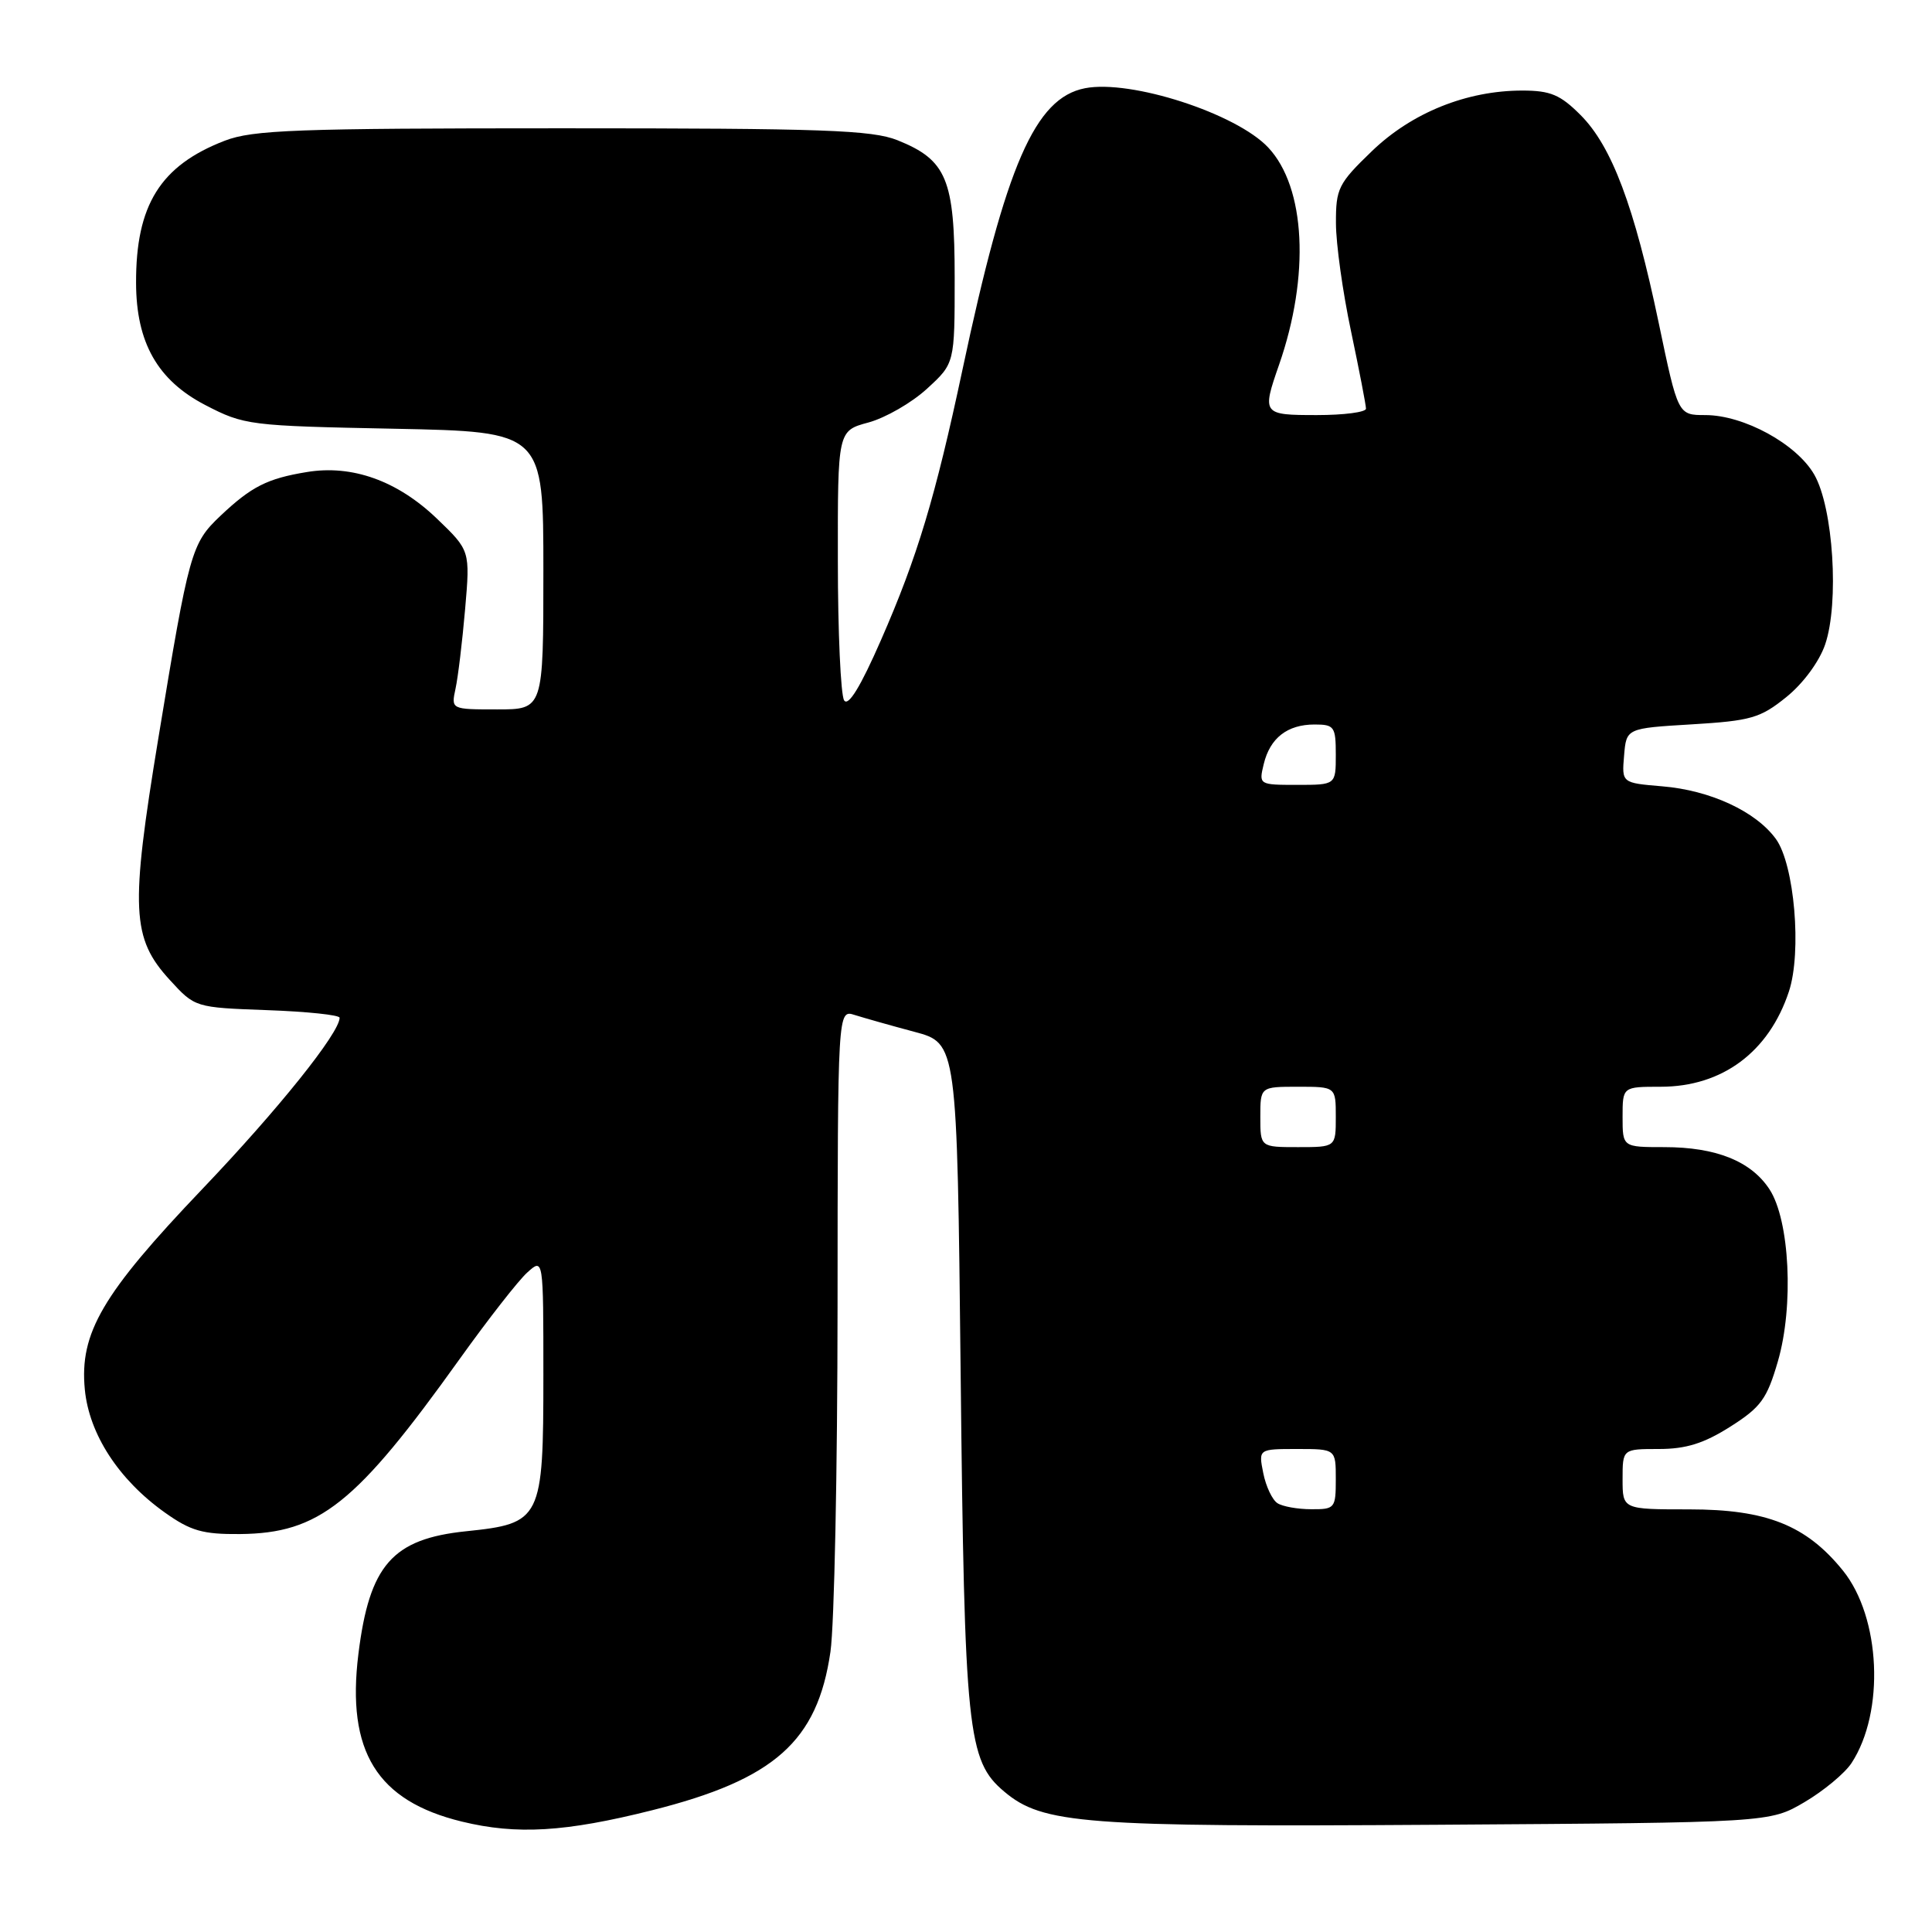 <?xml version="1.0" encoding="UTF-8" standalone="no"?>
<!DOCTYPE svg PUBLIC "-//W3C//DTD SVG 1.1//EN" "http://www.w3.org/Graphics/SVG/1.1/DTD/svg11.dtd" >
<svg xmlns="http://www.w3.org/2000/svg" xmlns:xlink="http://www.w3.org/1999/xlink" version="1.1" viewBox="0 0 256 256">
 <g >
 <path fill="currentColor"
d=" M 86.40 239.87 C 102.63 235.79 108.32 230.73 110.04 218.86 C 110.55 215.36 110.97 194.79 110.98 173.13 C 111.00 133.77 111.00 133.77 113.25 134.49 C 114.49 134.88 118.05 135.89 121.16 136.72 C 126.82 138.23 126.82 138.23 127.29 181.87 C 127.80 229.51 128.19 233.30 133.07 237.40 C 138.16 241.69 143.55 242.10 190.60 241.79 C 234.50 241.50 234.50 241.50 239.11 238.79 C 241.64 237.30 244.45 234.97 245.34 233.61 C 249.77 226.84 249.21 214.30 244.19 208.10 C 239.33 202.10 234.07 200.00 223.84 200.00 C 215.00 200.00 215.00 200.00 215.00 196.00 C 215.00 192.00 215.00 192.00 219.80 192.00 C 223.41 192.00 225.77 191.26 229.26 189.05 C 233.33 186.47 234.13 185.37 235.58 180.38 C 237.71 173.06 237.15 161.68 234.46 157.58 C 232.02 153.86 227.38 152.00 220.53 152.00 C 215.00 152.00 215.00 152.00 215.00 148.00 C 215.00 144.00 215.00 144.00 220.05 144.00 C 228.20 144.00 234.39 139.40 237.04 131.38 C 238.77 126.15 237.77 114.53 235.31 111.16 C 232.65 107.51 226.61 104.71 220.23 104.19 C 214.89 103.74 214.89 103.74 215.20 100.12 C 215.50 96.50 215.50 96.50 224.18 95.98 C 231.99 95.51 233.25 95.15 236.68 92.38 C 238.91 90.59 241.06 87.68 241.84 85.40 C 243.72 79.90 242.92 67.27 240.40 62.89 C 238.07 58.83 231.06 55.00 225.96 55.00 C 222.34 55.00 222.34 55.00 219.78 42.75 C 216.55 27.32 213.57 19.39 209.44 15.25 C 206.75 12.55 205.44 12.00 201.71 12.00 C 194.34 12.00 187.06 14.93 181.76 20.05 C 177.34 24.31 177.00 24.98 177.02 29.57 C 177.02 32.28 177.92 38.73 179.02 43.90 C 180.11 49.07 181.00 53.69 181.00 54.15 C 181.00 54.62 178.07 55.00 174.50 55.00 C 167.28 55.00 167.20 54.89 169.48 48.34 C 173.59 36.54 173.01 24.83 168.04 19.54 C 163.80 15.03 149.84 10.51 143.77 11.69 C 137.15 12.98 133.30 21.81 127.53 49.00 C 123.93 65.90 121.56 73.80 116.74 84.80 C 114.03 91.00 112.40 93.66 111.85 92.80 C 111.40 92.08 111.02 83.75 111.02 74.29 C 111.00 57.08 111.00 57.08 115.08 55.98 C 117.32 55.37 120.81 53.37 122.83 51.51 C 126.50 48.15 126.50 48.15 126.50 36.82 C 126.50 23.74 125.44 21.20 118.92 18.58 C 115.53 17.23 109.09 17.00 74.50 17.00 C 39.30 17.00 33.49 17.21 29.77 18.65 C 21.25 21.94 17.99 27.17 18.03 37.50 C 18.05 45.40 20.88 50.38 27.18 53.66 C 32.37 56.35 33.00 56.43 52.25 56.81 C 72.00 57.21 72.00 57.21 72.00 75.60 C 72.00 94.00 72.00 94.00 65.88 94.00 C 59.77 94.00 59.77 94.00 60.36 91.25 C 60.69 89.74 61.26 85.00 61.63 80.72 C 62.30 72.95 62.30 72.95 57.87 68.70 C 52.65 63.70 46.65 61.55 40.65 62.55 C 35.40 63.41 33.31 64.48 29.23 68.33 C 25.34 72.02 25.07 72.99 20.98 97.83 C 17.25 120.49 17.43 124.32 22.50 129.85 C 25.84 133.50 25.85 133.50 35.42 133.85 C 40.69 134.04 45.00 134.49 45.00 134.86 C 45.00 136.86 36.84 147.04 26.81 157.55 C 13.55 171.45 10.52 176.62 11.24 184.12 C 11.81 190.03 15.72 196.06 21.83 200.41 C 25.27 202.86 26.86 203.31 31.79 203.27 C 42.31 203.17 47.15 199.31 60.91 180.07 C 64.68 174.81 68.71 169.64 69.88 168.60 C 72.00 166.69 72.00 166.69 72.00 182.23 C 72.00 201.35 71.74 201.87 61.76 202.90 C 51.99 203.91 48.95 207.38 47.49 219.16 C 45.89 232.08 49.94 238.63 61.20 241.37 C 68.47 243.14 74.89 242.76 86.40 239.87 Z  M 169.27 199.18 C 168.59 198.75 167.74 196.96 167.39 195.20 C 166.75 192.00 166.75 192.00 171.88 192.00 C 177.00 192.00 177.00 192.00 177.00 196.00 C 177.00 199.85 176.88 200.00 173.75 199.98 C 171.96 199.98 169.94 199.62 169.27 199.18 Z  M 167.00 148.00 C 167.00 144.00 167.00 144.00 172.00 144.00 C 177.00 144.00 177.00 144.00 177.00 148.00 C 177.00 152.00 177.00 152.00 172.00 152.00 C 167.00 152.00 167.00 152.00 167.00 148.00 Z  M 167.45 101.25 C 168.28 97.79 170.58 96.00 174.19 96.00 C 176.80 96.00 177.00 96.28 177.00 100.00 C 177.00 104.00 177.00 104.00 171.89 104.00 C 166.82 104.00 166.79 103.98 167.45 101.25 Z "/>
</g>
</svg>